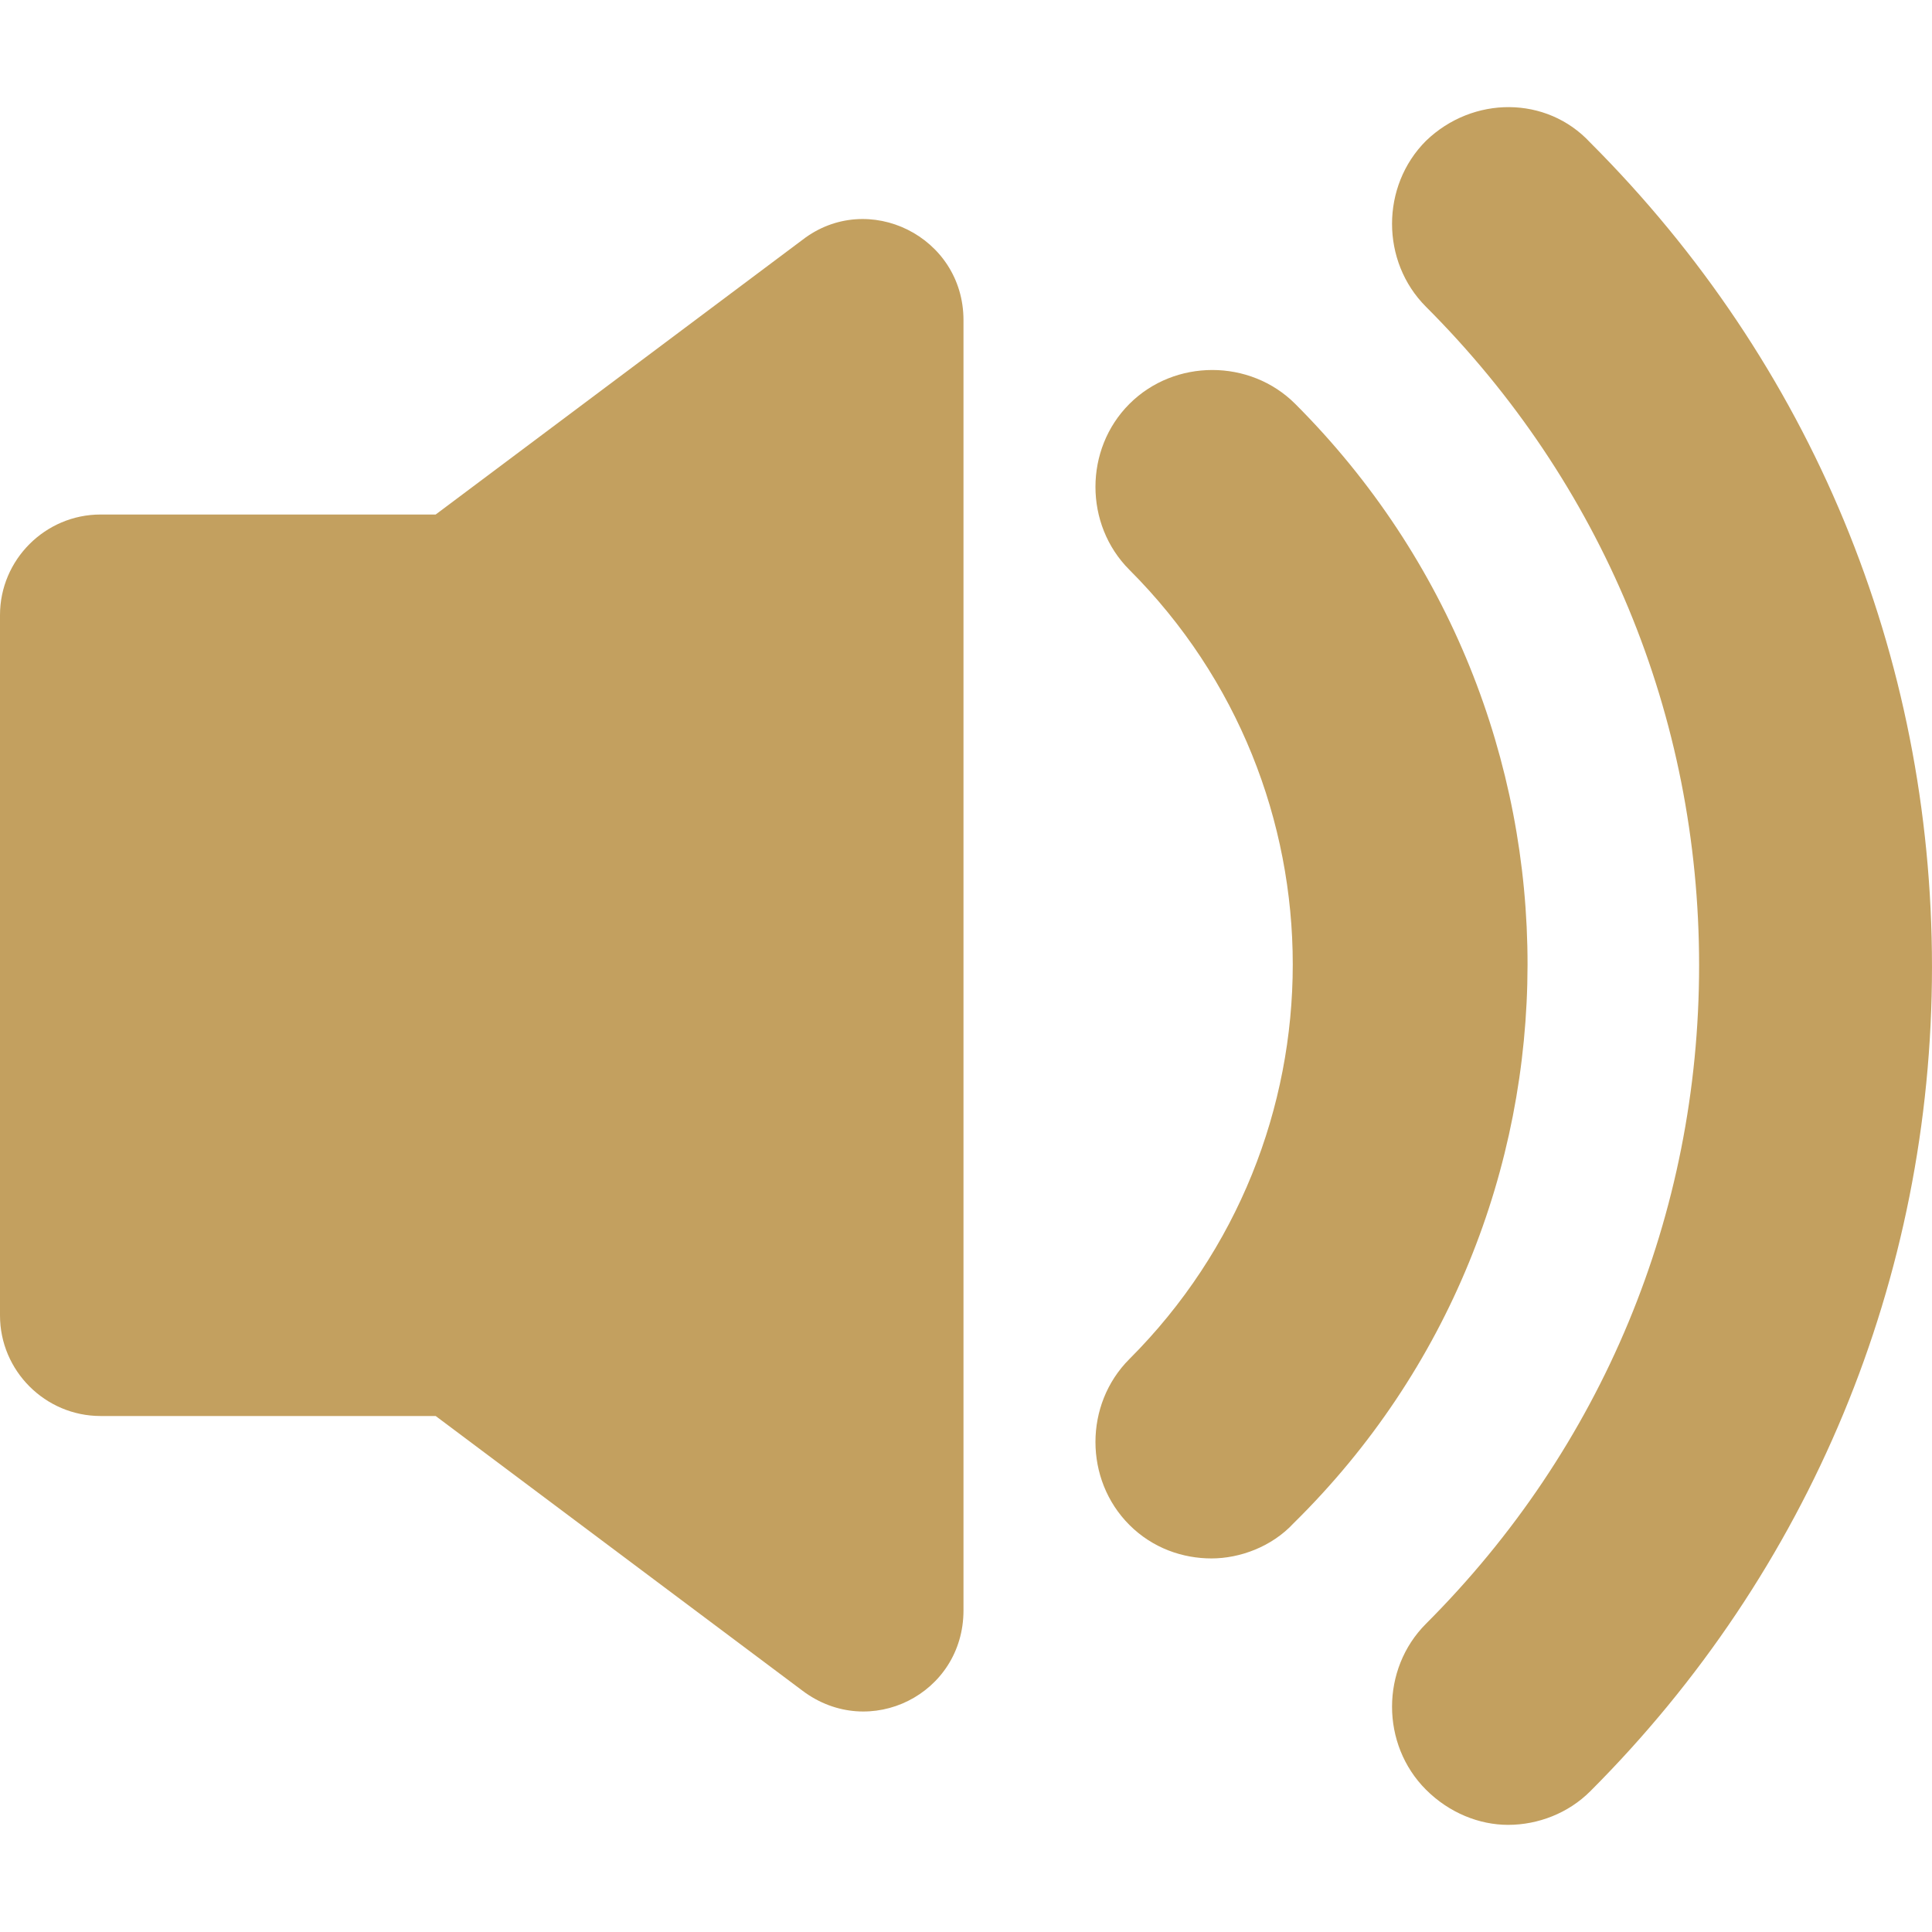 <?xml version="1.0" encoding="iso-8859-1"?>
<!-- Generator: Adobe Illustrator 16.0.0, SVG Export Plug-In . SVG Version: 6.00 Build 0)  -->
<!DOCTYPE svg PUBLIC "-//W3C//DTD SVG 1.1//EN" "http://www.w3.org/Graphics/SVG/1.1/DTD/svg11.dtd">
<svg xmlns="http://www.w3.org/2000/svg" xmlns:xlink="http://www.w3.org/1999/xlink" version="1.1" id="Capa_1" x="0px" y="0px" width="512px" height="512px" viewBox="0 0 115.3 115.3" style="enable-background:new 0 0 115.3 115.3;" xml:space="preserve">
<g>
	<path d="M47.9,14.306L26,30.706H6c-3.3,0-6,2.7-6,6v41.8c0,3.301,2.7,6,6,6h20l21.9,16.4c4,3,9.6,0.2,9.6-4.8v-77   C57.5,14.106,51.8,11.306,47.9,14.306z" fill="#c3a05f"/>
	<path d="M77.3,24.106c-2.7-2.7-7.2-2.7-9.899,0c-2.7,2.7-2.7,7.2,0,9.9c13,13,13,34.101,0,47.101c-2.7,2.7-2.7,7.2,0,9.899   c1.399,1.4,3.199,2,4.899,2s3.601-0.699,4.9-2.1C95.8,72.606,95.8,42.606,77.3,24.106z" fill="#c3a05f"/>
	<path d="M85.1,8.406c-2.699,2.7-2.699,7.2,0,9.9c10.5,10.5,16.301,24.4,16.301,39.3s-5.801,28.8-16.301,39.3   c-2.699,2.7-2.699,7.2,0,9.9c1.4,1.399,3.2,2.1,4.9,2.1c1.8,0,3.6-0.7,4.9-2c13.1-13.1,20.399-30.6,20.399-49.2   c0-18.6-7.2-36-20.399-49.2C92.3,5.706,87.9,5.706,85.1,8.406z" fill="#c3a05f"/>
</g>
<g>
</g>
<g>
</g>
<g>
</g>
<g>
</g>
<g>
</g>
<g>
</g>
<g>
</g>
<g>
</g>
<g>
</g>
<g>
</g>
<g>
</g>
<g>
</g>
<g>
</g>
<g>
</g>
<g>
</g>
</svg>
